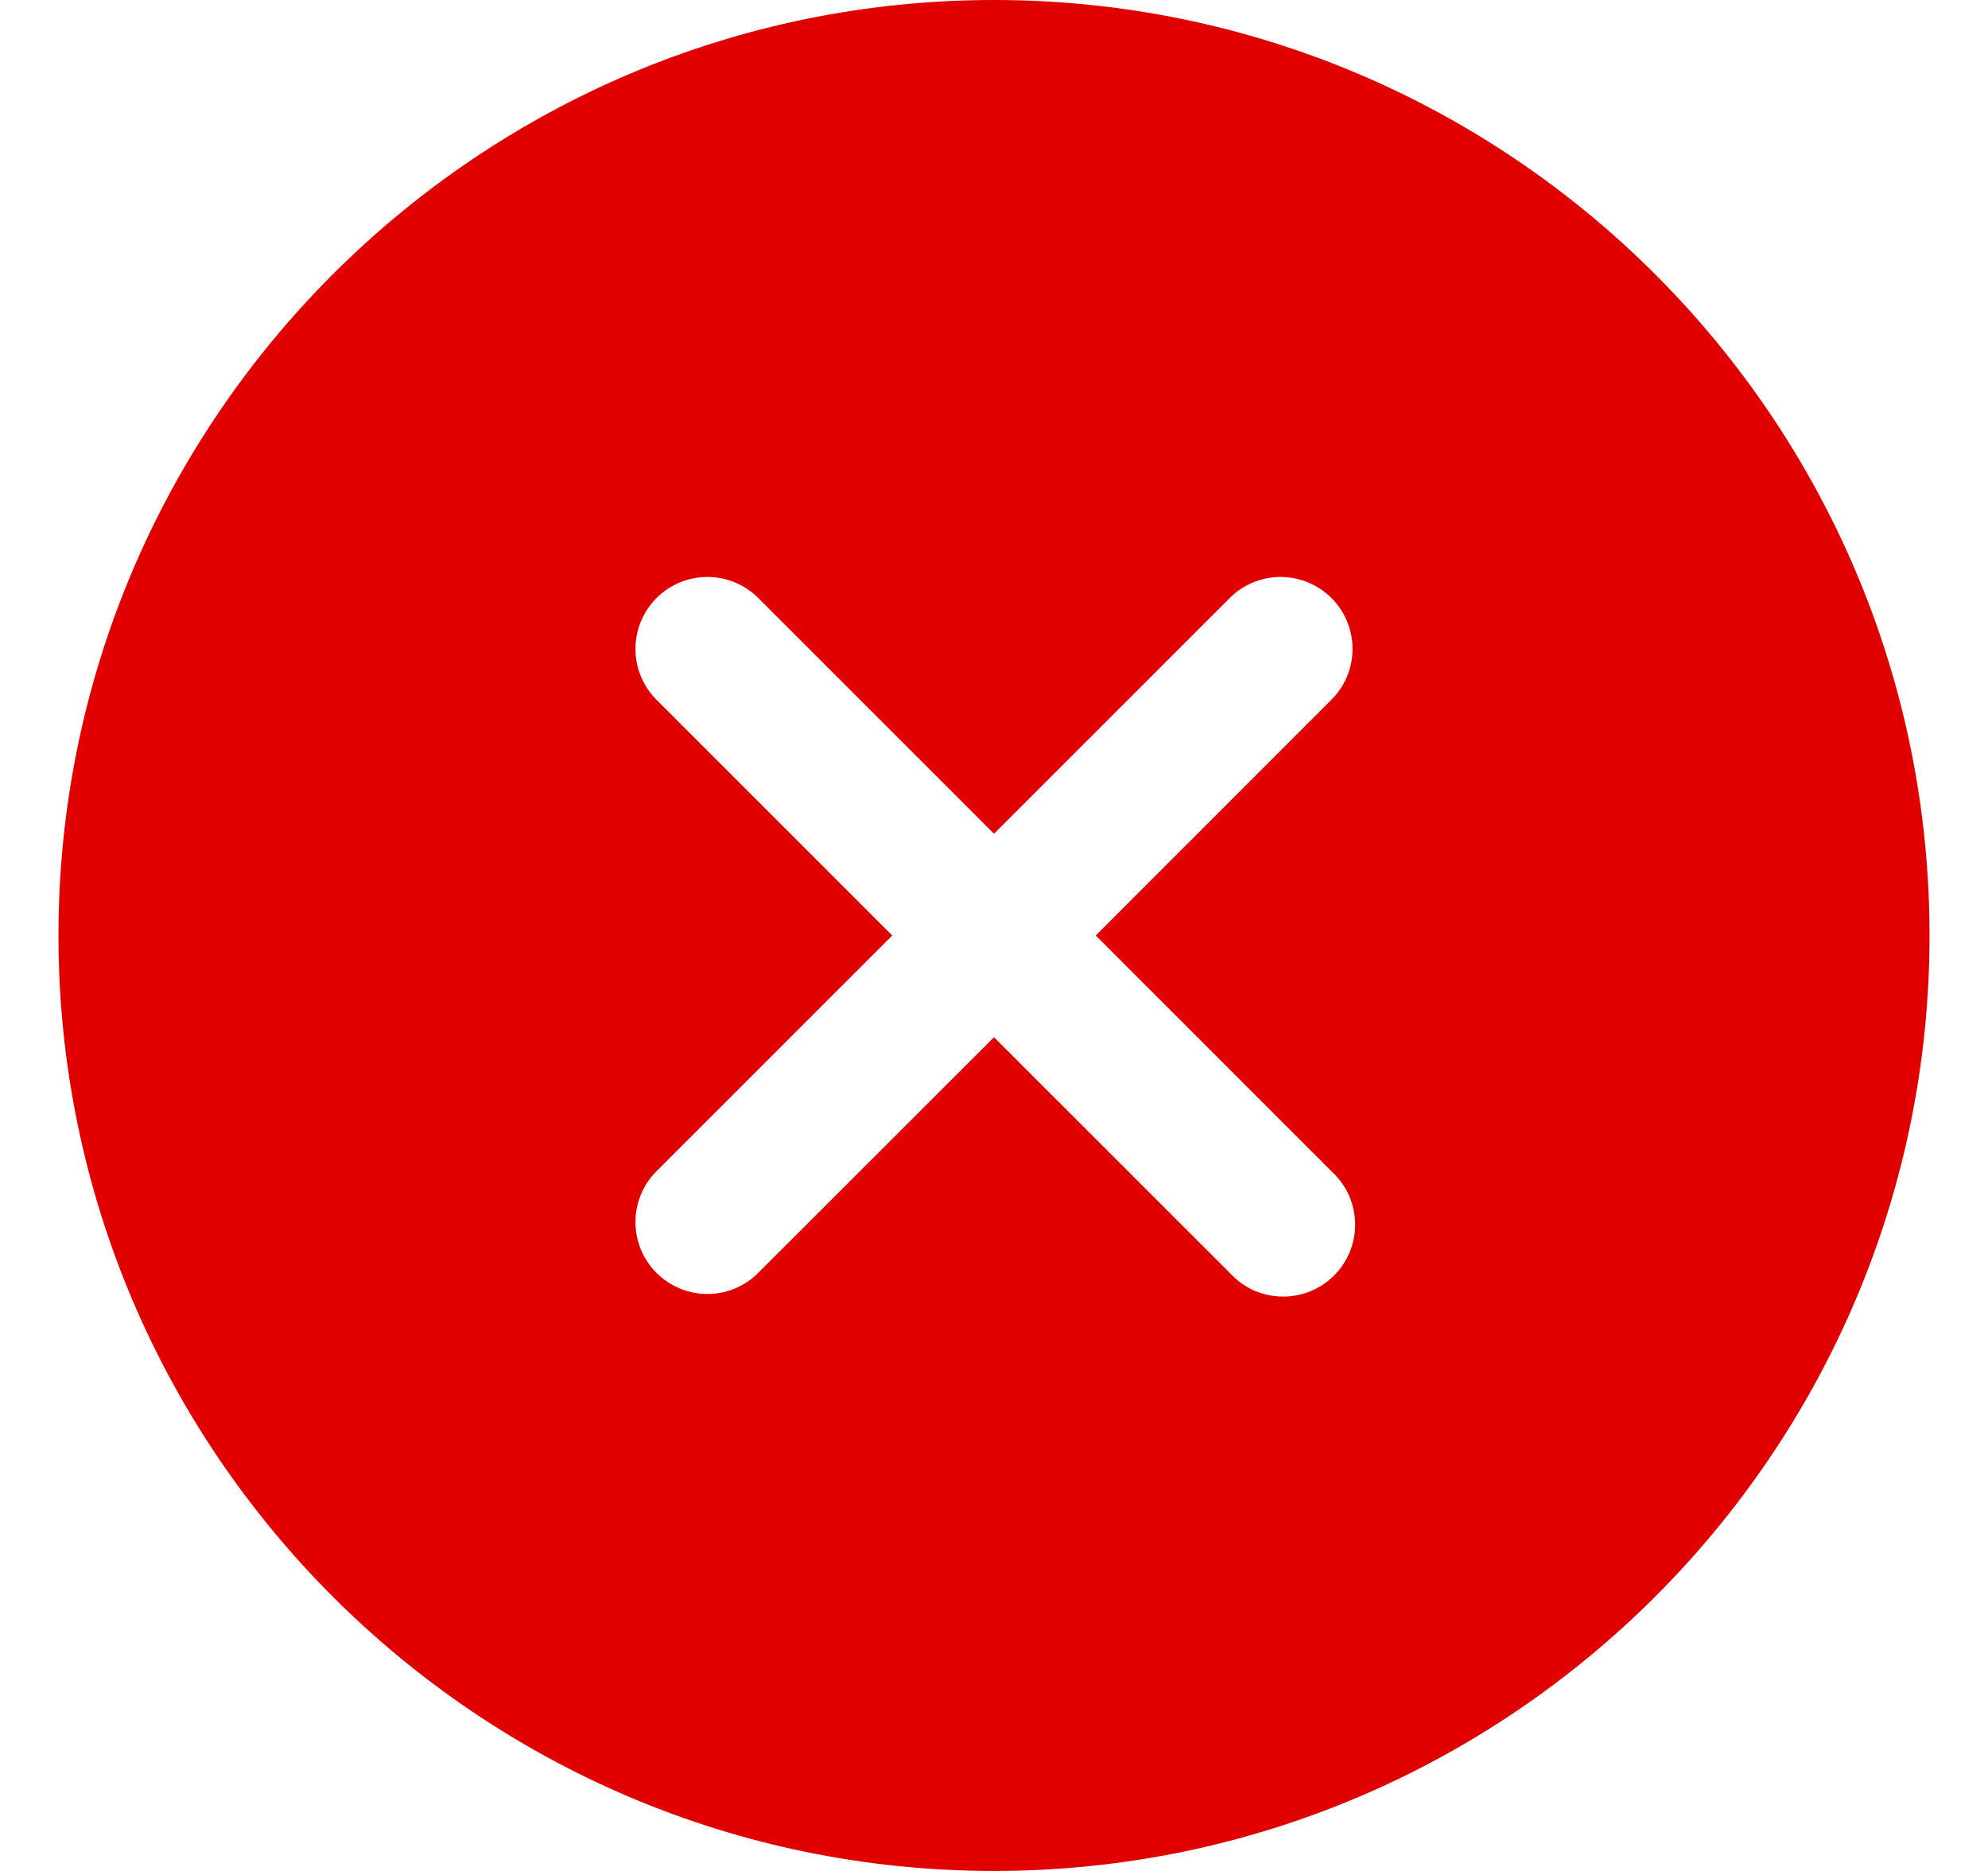 <svg width="17" height="16" viewBox="0 0 17 16" fill="none" xmlns="http://www.w3.org/2000/svg">
<path d="M8.5 0C4.089 0 0.5 3.589 0.5 8C0.5 12.411 4.089 16 8.5 16C12.911 16 16.5 12.411 16.5 8C16.5 3.589 12.911 0 8.5 0ZM11.396 10.027C11.456 10.083 11.504 10.151 11.537 10.226C11.569 10.302 11.587 10.383 11.588 10.465C11.589 10.547 11.574 10.628 11.543 10.704C11.512 10.781 11.466 10.85 11.408 10.908C11.35 10.966 11.281 11.012 11.204 11.043C11.128 11.074 11.047 11.089 10.965 11.088C10.883 11.087 10.802 11.069 10.726 11.037C10.651 11.004 10.583 10.956 10.527 10.896L8.5 8.87L6.473 10.896C6.357 11.007 6.202 11.068 6.042 11.066C5.881 11.064 5.728 10.999 5.614 10.886C5.501 10.772 5.436 10.619 5.434 10.458C5.432 10.298 5.493 10.143 5.603 10.027L7.63 8L5.603 5.973C5.493 5.857 5.432 5.702 5.434 5.542C5.436 5.381 5.501 5.228 5.614 5.114C5.728 5.001 5.881 4.936 6.042 4.934C6.202 4.932 6.357 4.993 6.473 5.103L8.5 7.13L10.527 5.103C10.643 4.993 10.798 4.932 10.958 4.934C11.119 4.936 11.272 5.001 11.386 5.114C11.499 5.228 11.564 5.381 11.566 5.542C11.568 5.702 11.507 5.857 11.396 5.973L9.37 8L11.396 10.027Z" fill="#E10000"/>
</svg>
